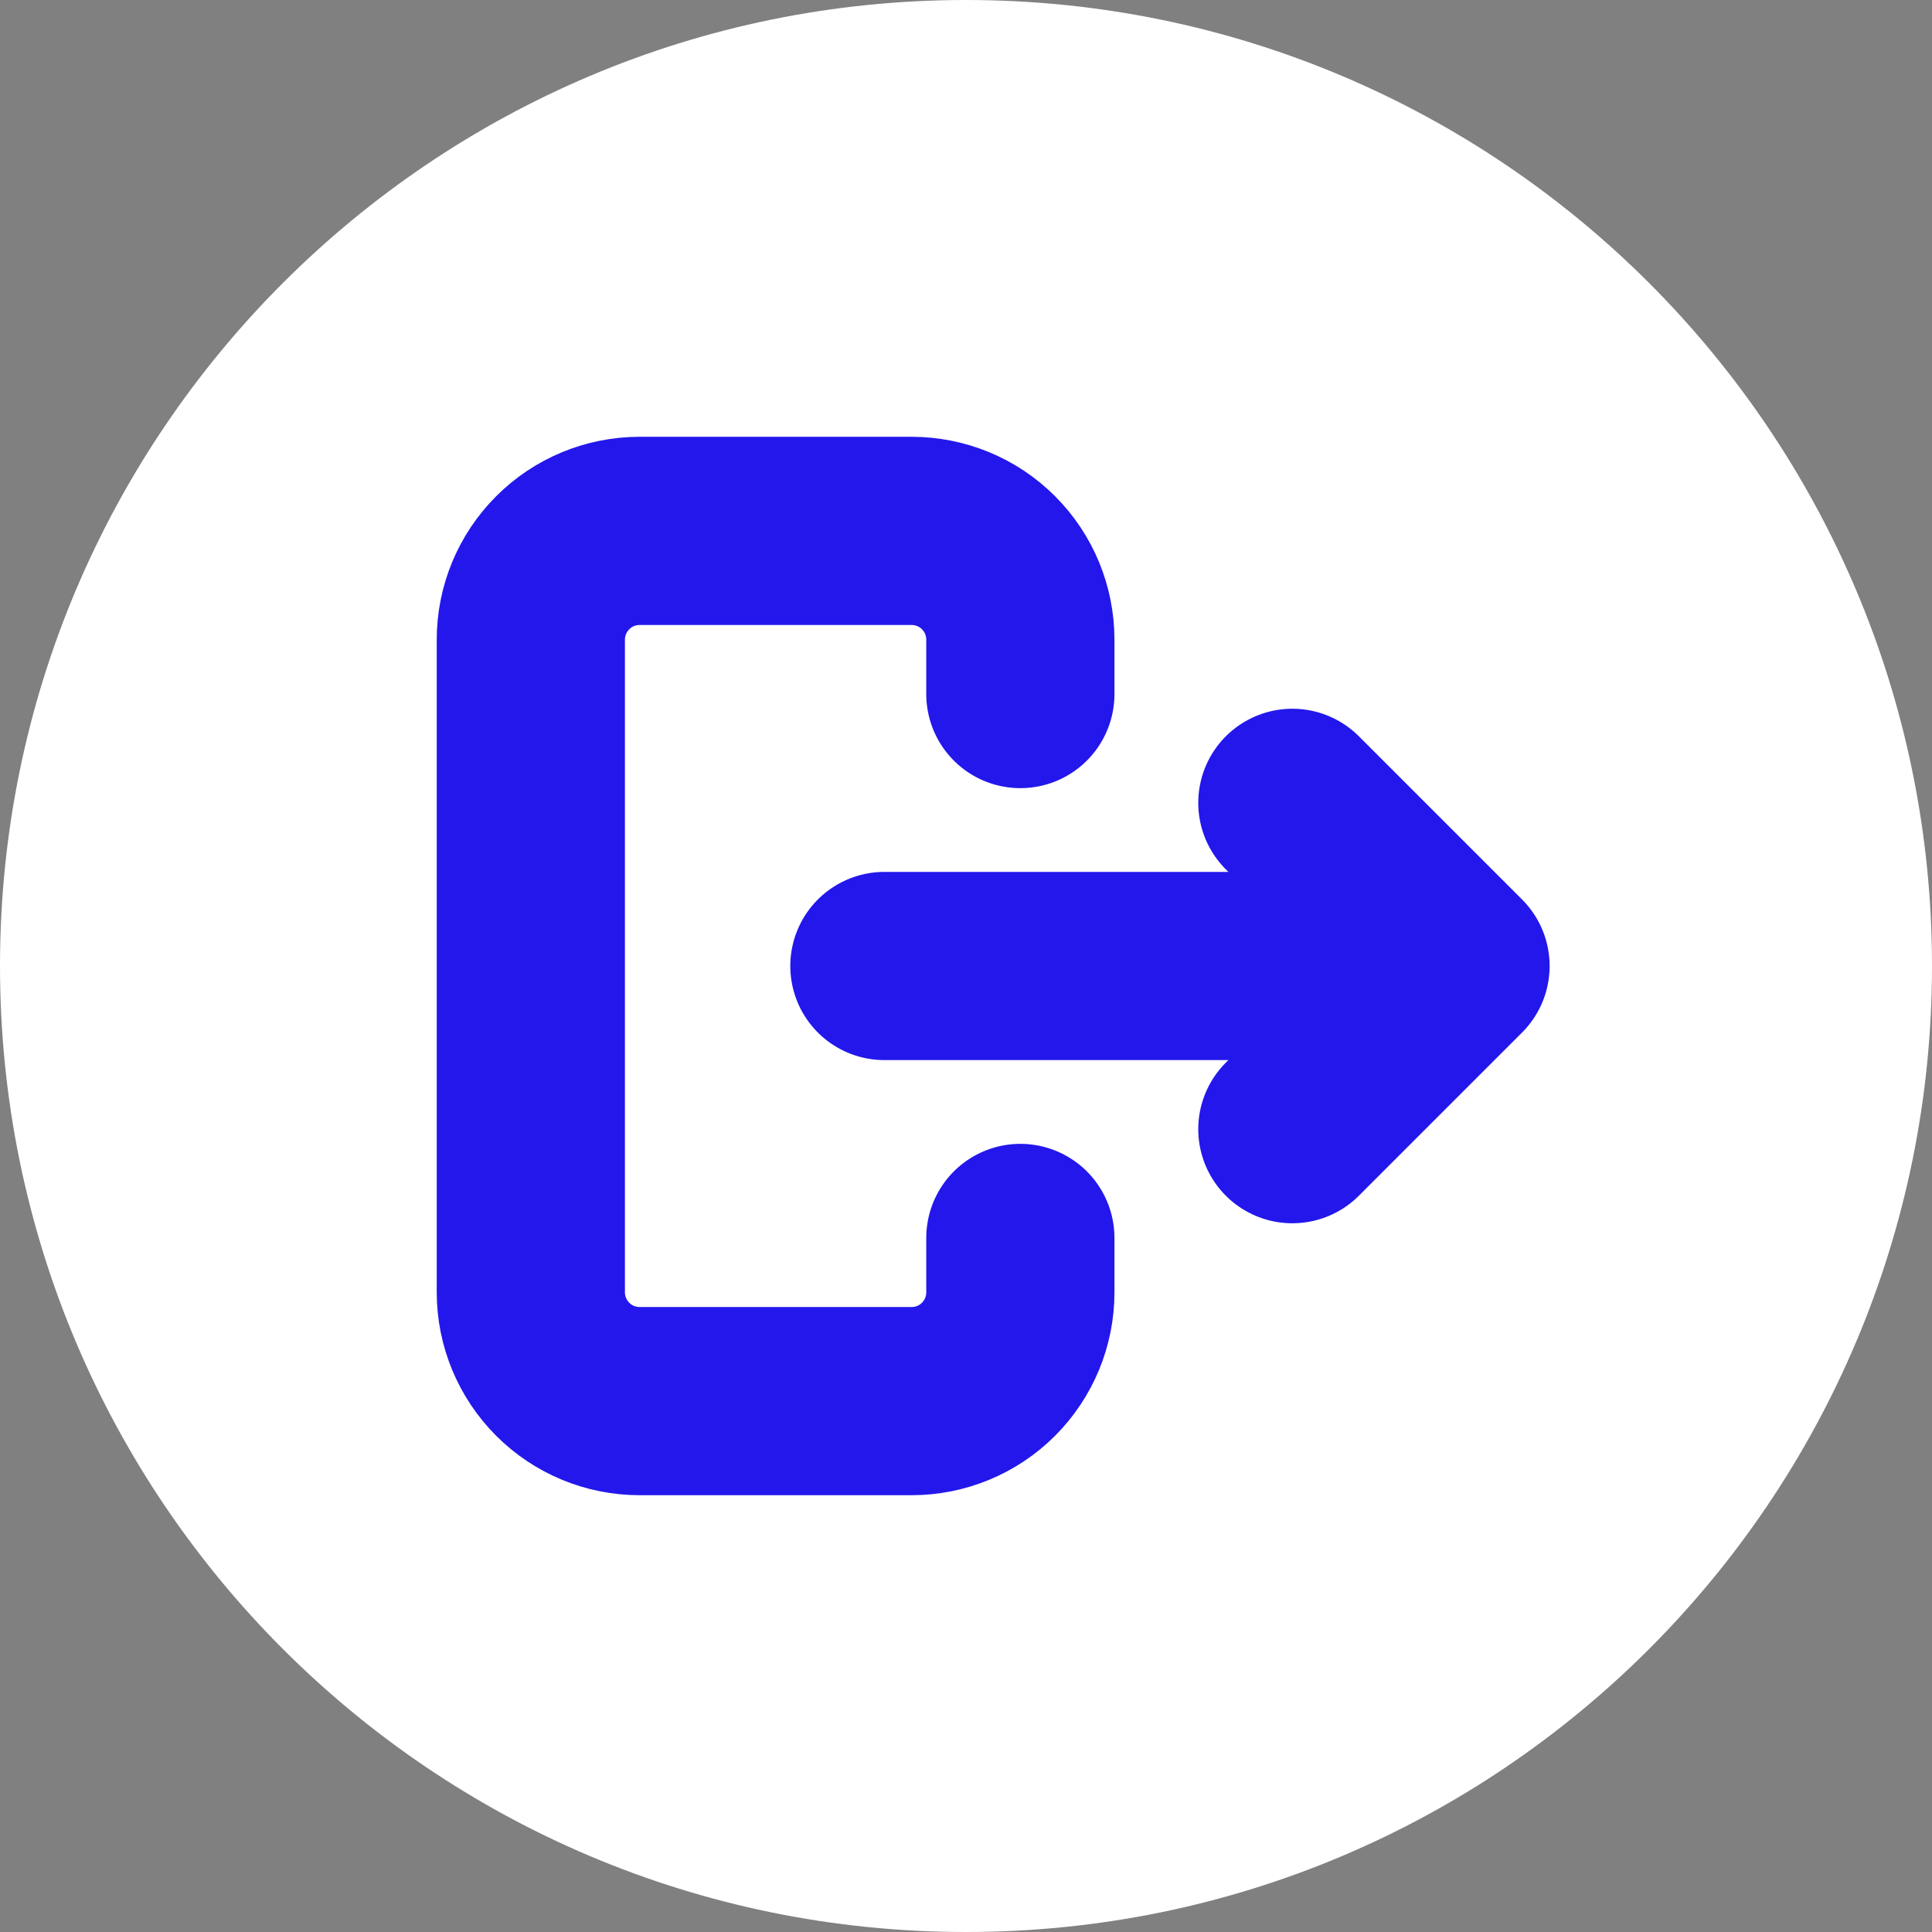 <svg width="37" height="37" viewBox="0 0 37 37" fill="none" xmlns="http://www.w3.org/2000/svg">
  <rect x="0" y="0" width="37" height="37" fill="#808080" stroke="none"/>
  <g clip-path="url(#clip0_570_16)">
    <path d="M37 18.5C37 8.283 28.717 0 18.5 0C8.283 0 0 8.283 0 18.5C0 28.717 8.283 37 18.5 37C28.717 37 37 28.717 37 18.5Z" fill="white" />
    <path d="M26.833 18.5H16.937M24.75 21.625L27.875 18.5L24.75 15.375M19.541 13.292V12.25C19.541 11.697 19.322 11.168 18.931 10.777C18.541 10.386 18.011 10.167 17.458 10.167H12.25C11.697 10.167 11.167 10.386 10.777 10.777C10.386 11.168 10.166 11.697 10.166 12.25V24.75C10.166 25.302 10.386 25.832 10.777 26.223C11.167 26.614 11.697 26.833 12.25 26.833H17.458C18.011 26.833 18.541 26.614 18.931 26.223C19.322 25.832 19.541 25.302 19.541 24.75V23.708" stroke="#2317EC" stroke-width="3.604" stroke-linecap="round" stroke-linejoin="round" />
  </g>
  <defs>
    <clipPath id="clip0_570_16">
      <rect width="37" height="37" fill="#2317EC" />
    </clipPath>
  </defs>
</svg>